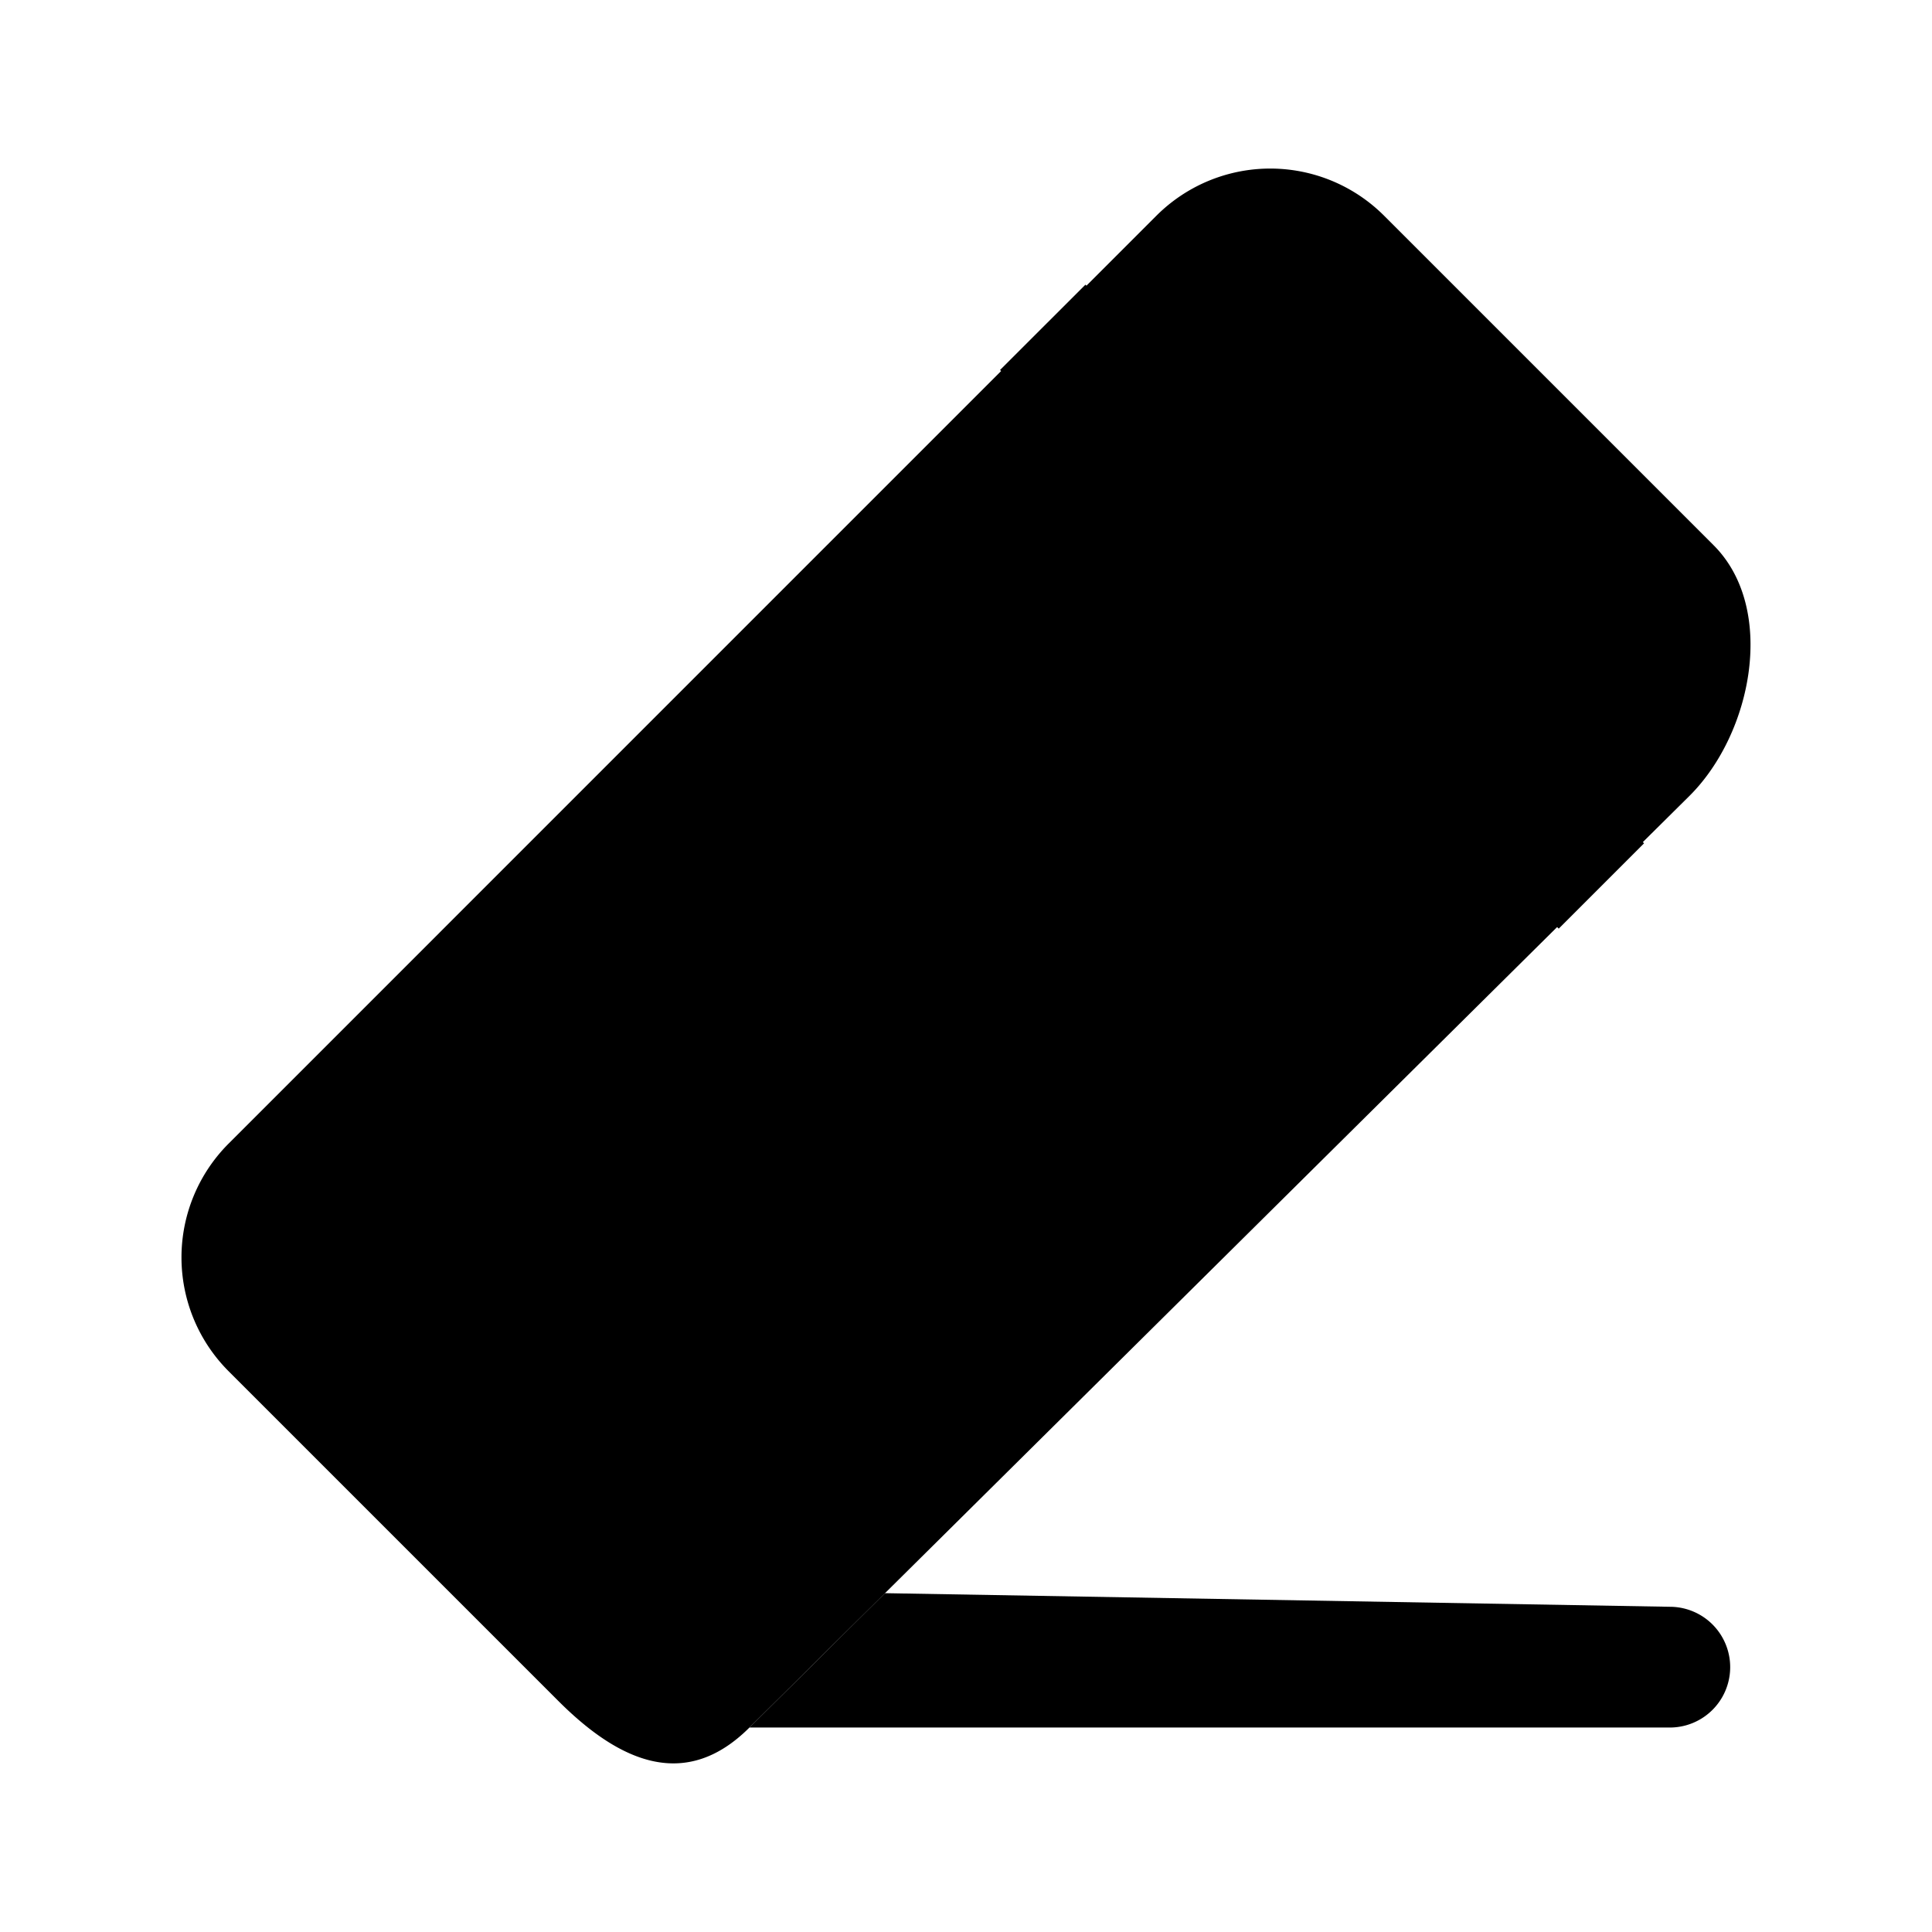 <svg xmlns="http://www.w3.org/2000/svg" viewBox="0 0 24 24" fill="currentColor" aria-hidden="true" data-slot="icon">
  <path d="M14.365 2.68a2 2 0 0 1 2.829 0l4.094 4.094c.78.781.484 2.328-.297 3.109L9.31 21.46c-.781.78-1.595.45-2.376-.332L2.84 17.034a2 2 0 0 1 0-2.828L14.365 2.68Z"/>
  <path d="m10.993 19.791 9.75.169a.75.75 0 0 1 0 1.5H9.31l1.683-1.669Z"/>
  <path d="m13.484 3.536-1.061 1.06 6.94 6.94 1.06-1.06-6.94-6.94Z"/>
</svg>
